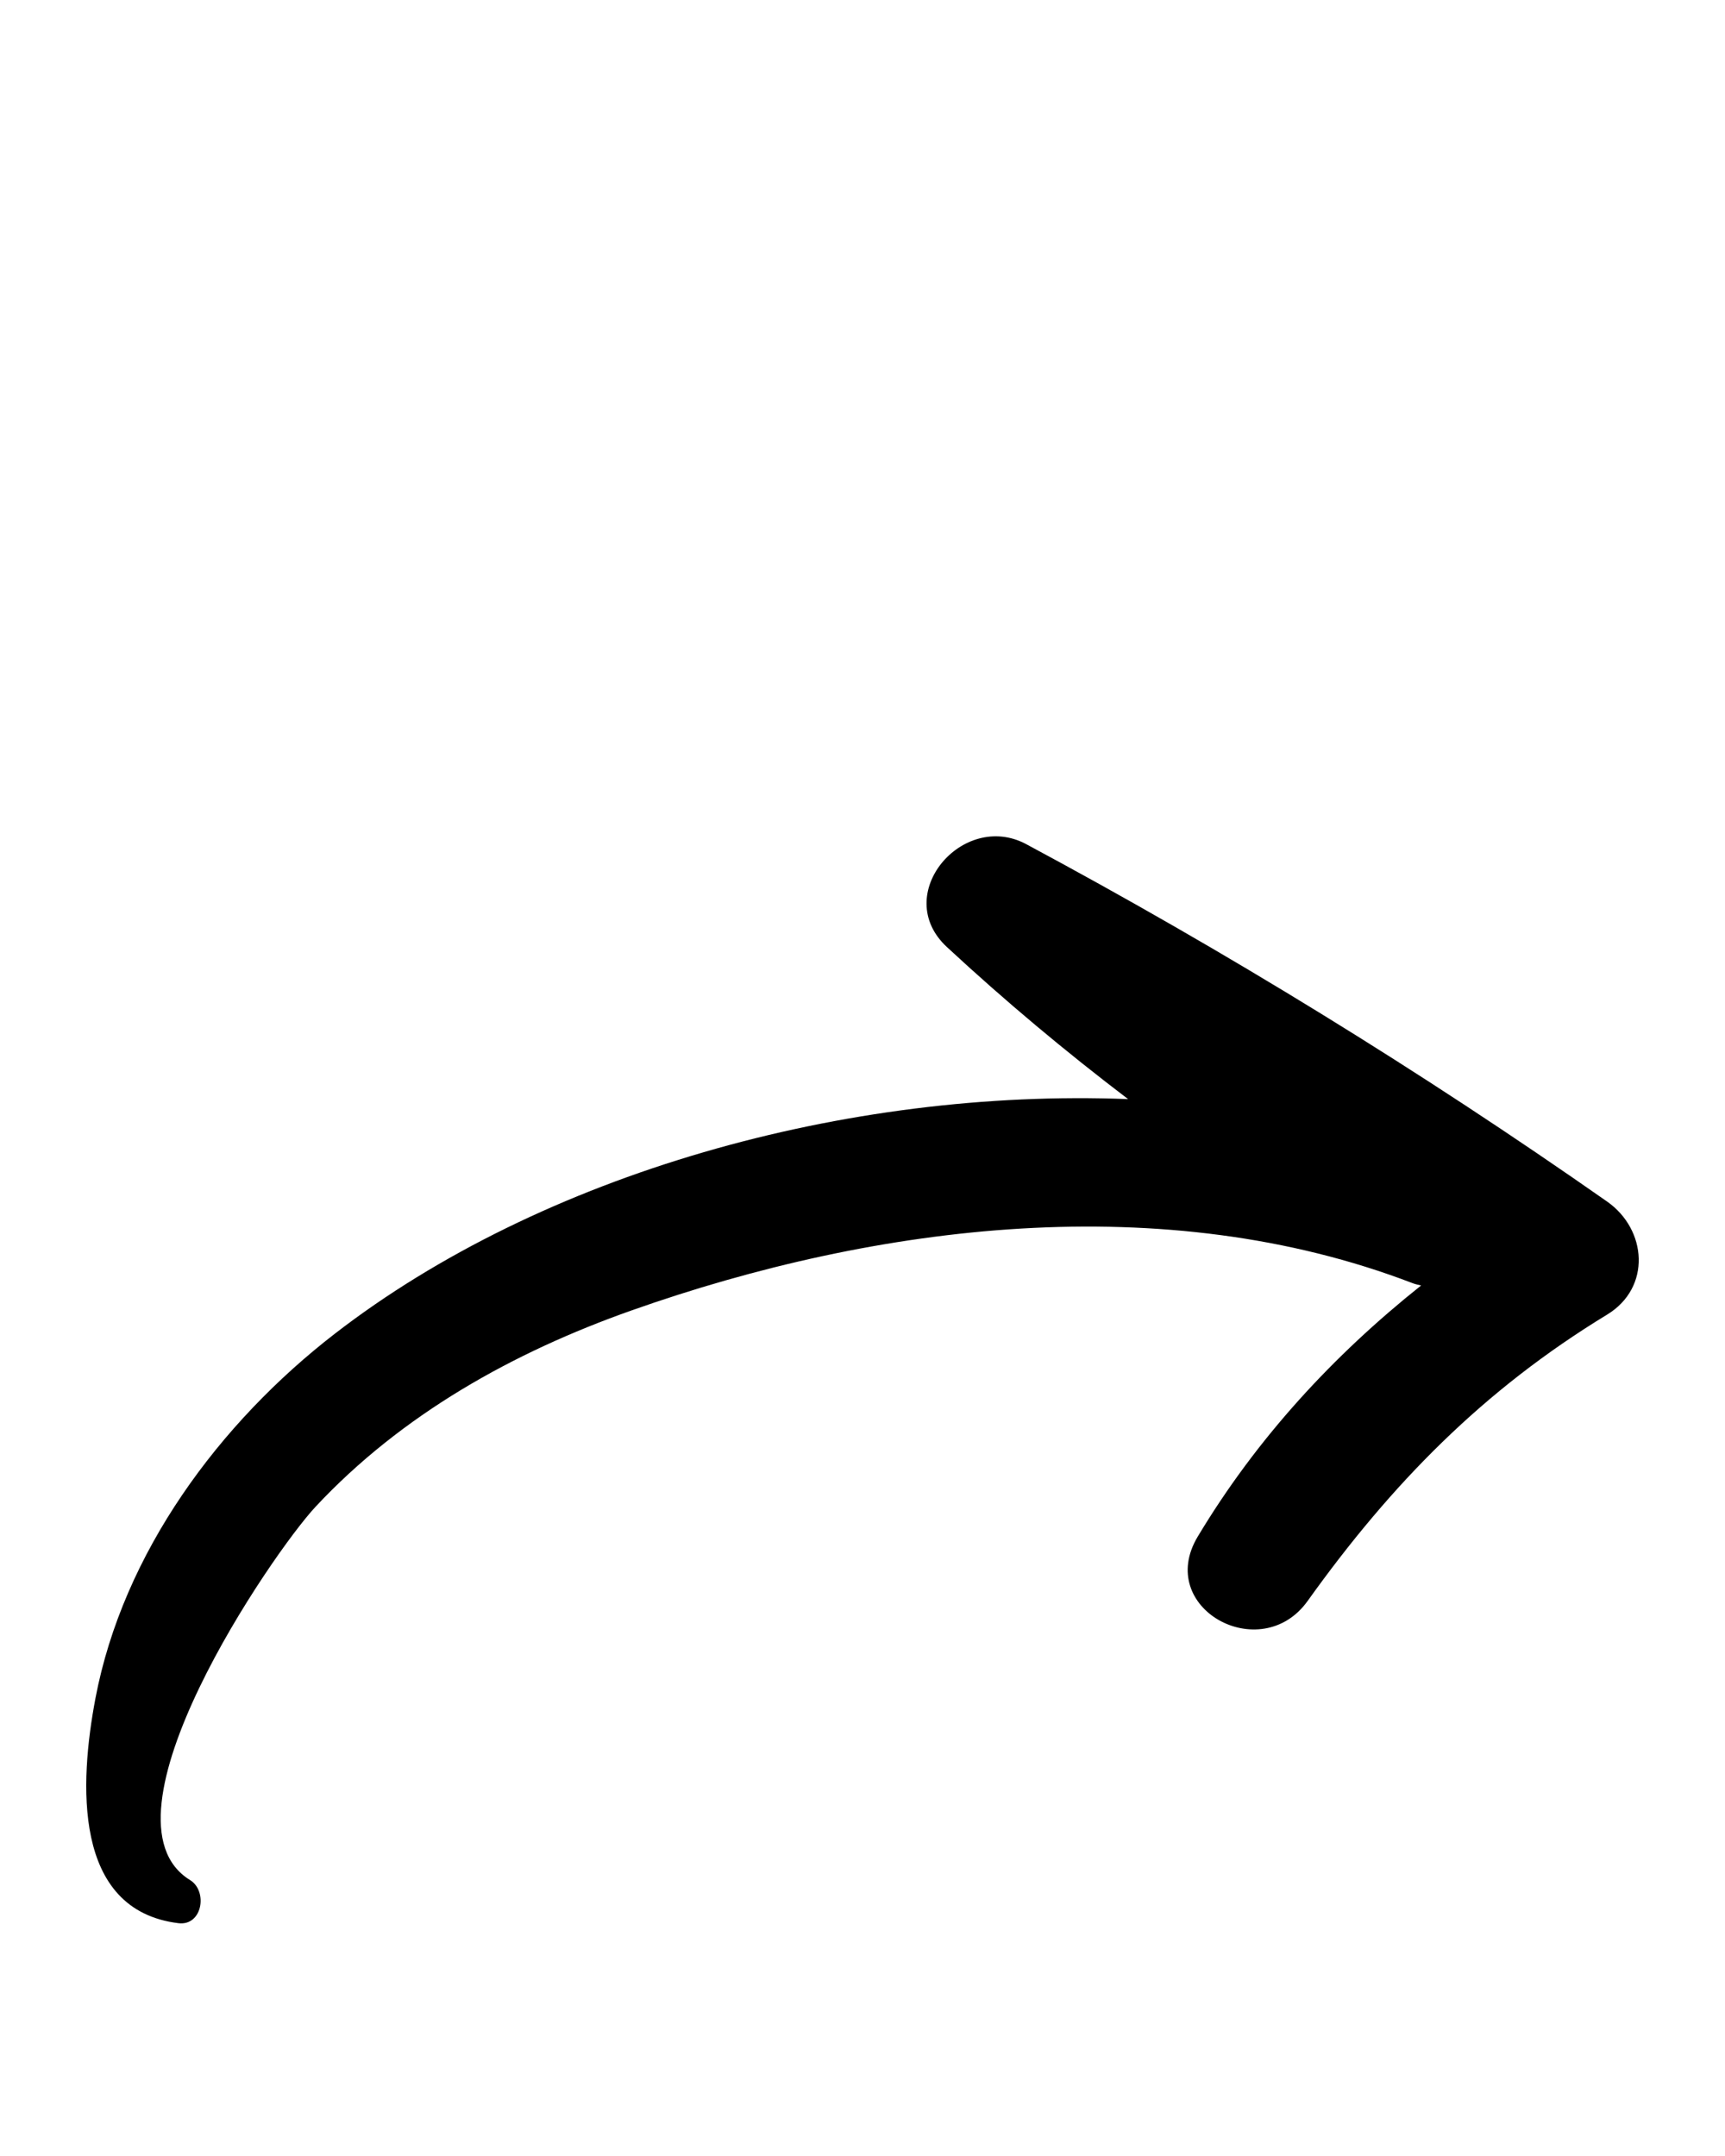 <svg xmlns="http://www.w3.org/2000/svg" xmlns:xlink="http://www.w3.org/1999/xlink" version="1.1" x="0px" y="0px" viewBox="0 -30 100 125" enable-background="new 0 0 100 100" xml:space="preserve"><path d="M93.166,39.664c-10.822-7.577-22.033-14.476-33.674-20.721c-3.678-1.973-7.873,2.927-4.6,5.963  c3.372,3.128,6.877,6.059,10.505,8.818c-16.335-0.64-33.983,4.327-45.979,13.596C12.722,52.494,7.133,60.025,5.531,68.476  c-0.919,4.852-1.344,12.27,4.811,13.026c1.397,0.172,1.714-1.862,0.677-2.499c-5.772-3.545,4.77-18.964,7.278-21.649  c4.996-5.347,11.446-8.949,18.298-11.372c14.284-5.051,30.929-7.094,45.288-1.589c0.172,0.066,0.336,0.098,0.501,0.136  c-5.105,4.066-9.537,8.87-12.952,14.564c-2.487,4.148,3.659,7.523,6.374,3.726c4.863-6.803,10.182-12.23,17.359-16.6  C95.74,44.653,95.479,41.284,93.166,39.664z"/></svg>
